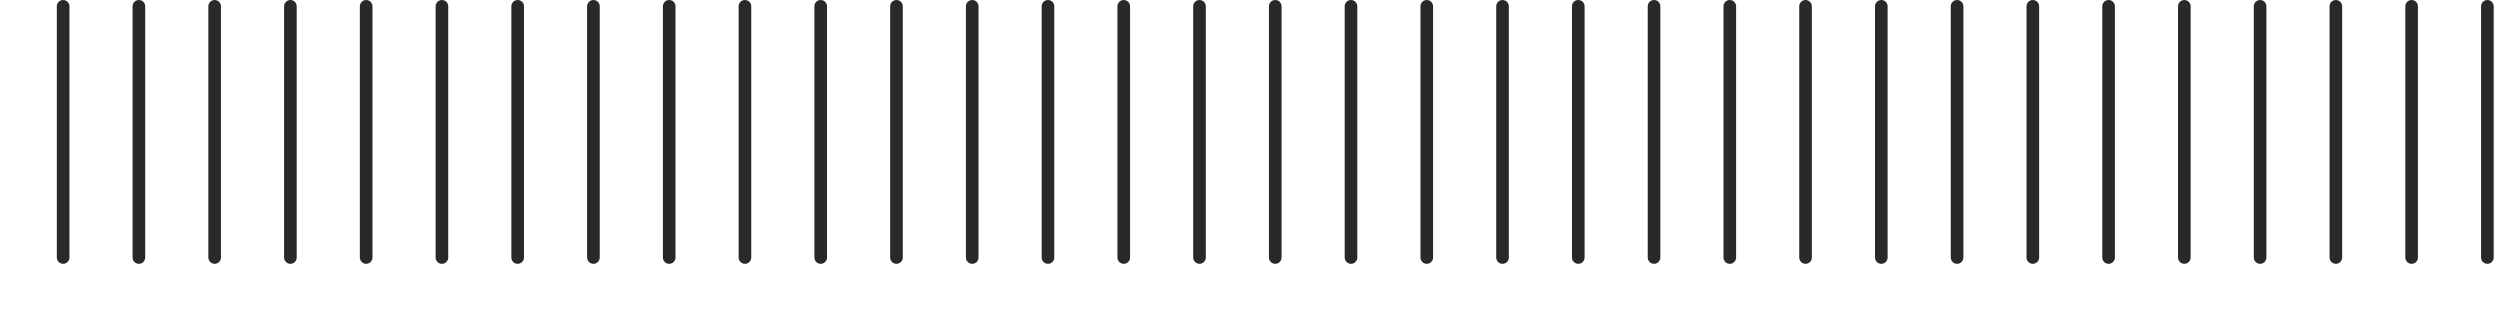<?xml version="1.0" encoding="UTF-8"?>
<svg id="Layer_2" data-name="Layer 2" xmlns="http://www.w3.org/2000/svg" viewBox="0 0 2538.46 318.63">
  <defs>
    <style>
      .cls-1 {
        fill: #292929;
      }

      .cls-2 {
        fill: #232323;
        opacity: 0;
      }
    </style>
  </defs>
  <g id="Layer_2-2" data-name="Layer 2">
    <g id="Layer_3" data-name="Layer 3">
      <g>
        <path class="cls-2" d="M12.82,318.63c-3.53,0-6.41-2.88-6.41-6.41V57.16c0-3.53,2.88-6.41,6.41-6.41s6.41,2.88,6.41,6.41v255.06c0,3.53-2.88,6.41-6.41,6.41Z"/>
        <path class="cls-2" d="M38.46,288.74c-3.53,0-6.41-2.88-6.41-6.41V27.28c0-3.53,2.88-6.41,6.41-6.41s6.41,2.88,6.41,6.41v255.06c0,3.53-2.88,6.41-6.41,6.41Z"/>
        <path class="cls-1" d="M64.1,267.88c-3.53,0-6.41-2.88-6.41-6.41V6.41c0-3.53,2.88-6.41,6.41-6.41s6.41,2.88,6.41,6.41v255.06c0,3.53-2.88,6.41-6.41,6.41Z"/>
        <path class="cls-2" d="M89.74,318.63c-3.53,0-6.41-2.88-6.41-6.41V57.16c0-3.53,2.88-6.41,6.41-6.41s6.41,2.88,6.41,6.41v255.06c0,3.53-2.88,6.41-6.41,6.41Z"/>
        <path class="cls-2" d="M115.38,288.74c-3.53,0-6.41-2.88-6.41-6.41V27.28c0-3.53,2.88-6.41,6.41-6.41s6.41,2.88,6.41,6.41v255.06c0,3.53-2.88,6.41-6.41,6.41Z"/>
        <path class="cls-1" d="M141.03,267.88c-3.53,0-6.41-2.88-6.41-6.41V6.41c0-3.53,2.88-6.41,6.41-6.41s6.41,2.88,6.41,6.41v255.06c0,3.53-2.88,6.41-6.41,6.41Z"/>
        <path class="cls-2" d="M166.67,318.63c-3.53,0-6.41-2.88-6.41-6.41V57.16c0-3.53,2.88-6.41,6.41-6.41s6.41,2.88,6.41,6.41v255.06c0,3.53-2.88,6.41-6.41,6.41Z"/>
        <path class="cls-2" d="M192.31,288.74c-3.53,0-6.41-2.88-6.41-6.41V27.28c0-3.53,2.88-6.41,6.41-6.41s6.41,2.88,6.41,6.41v255.06c0,3.53-2.88,6.41-6.41,6.41Z"/>
        <path class="cls-1" d="M217.95,267.88c-3.53,0-6.41-2.88-6.41-6.41V6.41c0-3.53,2.88-6.41,6.41-6.41s6.41,2.88,6.41,6.41v255.06c0,3.53-2.88,6.41-6.41,6.41Z"/>
        <path class="cls-2" d="M243.59,318.63c-3.53,0-6.41-2.88-6.41-6.41V57.16c0-3.53,2.88-6.41,6.41-6.41s6.41,2.88,6.41,6.41v255.06c0,3.53-2.88,6.41-6.41,6.41Z"/>
        <path class="cls-2" d="M269.23,288.74c-3.53,0-6.41-2.88-6.41-6.41V27.28c0-3.53,2.88-6.41,6.41-6.41s6.41,2.88,6.41,6.41v255.06c0,3.53-2.88,6.41-6.41,6.41Z"/>
        <path class="cls-1" d="M294.87,267.88c-3.53,0-6.41-2.88-6.41-6.41V6.41c0-3.53,2.88-6.41,6.41-6.41s6.41,2.88,6.41,6.41v255.06c0,3.53-2.88,6.41-6.41,6.41Z"/>
        <path class="cls-2" d="M320.51,318.63c-3.53,0-6.41-2.88-6.41-6.41V57.16c0-3.53,2.88-6.41,6.41-6.41s6.41,2.88,6.41,6.41v255.06c0,3.53-2.88,6.41-6.41,6.41Z"/>
        <path class="cls-2" d="M346.15,288.74c-3.53,0-6.41-2.88-6.41-6.41V27.28c0-3.53,2.88-6.41,6.41-6.41s6.41,2.88,6.41,6.41v255.06c0,3.53-2.88,6.41-6.41,6.41Z"/>
        <path class="cls-1" d="M371.79,267.88c-3.53,0-6.41-2.88-6.41-6.41V6.41c0-3.53,2.88-6.41,6.41-6.41s6.41,2.88,6.41,6.41v255.06c0,3.53-2.88,6.41-6.41,6.41Z"/>
        <path class="cls-2" d="M397.44,318.63c-3.53,0-6.41-2.88-6.41-6.41V57.16c0-3.53,2.88-6.41,6.41-6.41s6.41,2.88,6.41,6.41v255.06c0,3.53-2.88,6.41-6.41,6.41Z"/>
        <path class="cls-2" d="M423.08,288.74c-3.53,0-6.41-2.88-6.41-6.41V27.28c0-3.53,2.88-6.41,6.41-6.41s6.41,2.88,6.41,6.41v255.06c0,3.53-2.88,6.41-6.41,6.41Z"/>
        <path class="cls-1" d="M448.72,267.88c-3.53,0-6.41-2.88-6.41-6.41V6.41c0-3.53,2.88-6.41,6.41-6.41s6.41,2.88,6.41,6.41v255.06c0,3.53-2.88,6.41-6.41,6.41Z"/>
        <path class="cls-2" d="M474.36,318.63c-3.53,0-6.41-2.88-6.41-6.41V57.16c0-3.53,2.88-6.41,6.41-6.41s6.41,2.88,6.41,6.41v255.06c0,3.53-2.88,6.41-6.41,6.41Z"/>
        <path class="cls-2" d="M500,288.74c-3.53,0-6.41-2.88-6.41-6.41V27.28c0-3.53,2.88-6.41,6.41-6.41s6.41,2.88,6.41,6.41v255.06c0,3.53-2.88,6.41-6.41,6.41Z"/>
        <path class="cls-1" d="M525.64,267.88c-3.53,0-6.41-2.88-6.41-6.41V6.41c0-3.53,2.88-6.41,6.41-6.41s6.41,2.88,6.41,6.41v255.06c0,3.53-2.88,6.41-6.41,6.41Z"/>
        <path class="cls-2" d="M551.28,318.63c-3.53,0-6.41-2.88-6.41-6.41V57.16c0-3.53,2.88-6.41,6.41-6.41s6.41,2.88,6.41,6.41v255.06c0,3.53-2.88,6.41-6.41,6.41Z"/>
        <path class="cls-2" d="M576.92,288.74c-3.53,0-6.41-2.88-6.41-6.41V27.28c0-3.53,2.88-6.41,6.41-6.41s6.41,2.88,6.41,6.41v255.06c0,3.53-2.88,6.41-6.41,6.41Z"/>
        <path class="cls-1" d="M602.56,267.88c-3.53,0-6.41-2.88-6.41-6.41V6.41c0-3.53,2.88-6.41,6.41-6.41s6.41,2.88,6.41,6.41v255.06c0,3.53-2.88,6.41-6.41,6.41Z"/>
        <path class="cls-2" d="M628.21,318.63c-3.53,0-6.41-2.88-6.41-6.41V57.16c0-3.53,2.88-6.41,6.41-6.41s6.41,2.88,6.41,6.41v255.06c0,3.53-2.88,6.41-6.41,6.41Z"/>
        <path class="cls-2" d="M653.85,288.74c-3.53,0-6.41-2.88-6.41-6.41V27.28c0-3.53,2.88-6.41,6.41-6.41s6.41,2.88,6.41,6.41v255.06c0,3.53-2.88,6.41-6.41,6.41Z"/>
        <path class="cls-2" d="M705.13,318.63c-3.53,0-6.41-2.88-6.41-6.41V57.16c0-3.53,2.88-6.41,6.41-6.41s6.41,2.88,6.41,6.41v255.06c0,3.53-2.88,6.41-6.41,6.41Z"/>
        <path class="cls-2" d="M730.77,288.74c-3.53,0-6.41-2.88-6.41-6.41V27.28c0-3.53,2.88-6.41,6.41-6.41s6.41,2.88,6.41,6.41v255.06c0,3.53-2.88,6.41-6.41,6.41Z"/>
        <path class="cls-1" d="M679.49,267.88c-3.53,0-6.41-2.88-6.41-6.41V6.41c0-3.53,2.88-6.41,6.41-6.41s6.41,2.88,6.41,6.41v255.06c0,3.53-2.88,6.41-6.41,6.41Z"/>
        <path class="cls-1" d="M756.41,267.88c-3.53,0-6.41-2.88-6.41-6.41V6.41c0-3.53,2.88-6.41,6.41-6.41s6.41,2.88,6.41,6.41v255.06c0,3.53-2.88,6.41-6.41,6.41Z"/>
        <path class="cls-2" d="M782.05,318.63c-3.53,0-6.41-2.88-6.41-6.41V57.16c0-3.53,2.88-6.41,6.41-6.41s6.41,2.88,6.41,6.41v255.06c0,3.53-2.88,6.41-6.41,6.41Z"/>
        <path class="cls-2" d="M807.69,288.74c-3.53,0-6.41-2.88-6.41-6.41V27.28c0-3.53,2.88-6.41,6.41-6.41s6.41,2.88,6.41,6.41v255.06c0,3.53-2.88,6.41-6.41,6.41Z"/>
        <path class="cls-1" d="M833.33,267.88c-3.53,0-6.41-2.88-6.41-6.41V6.41c0-3.53,2.88-6.41,6.41-6.41s6.41,2.88,6.41,6.41v255.06c0,3.53-2.88,6.41-6.41,6.41Z"/>
        <path class="cls-2" d="M858.97,318.63c-3.53,0-6.41-2.88-6.41-6.41V57.16c0-3.53,2.88-6.41,6.41-6.41s6.41,2.88,6.41,6.41v255.06c0,3.53-2.88,6.41-6.41,6.41Z"/>
        <path class="cls-2" d="M884.62,288.74c-3.53,0-6.41-2.88-6.41-6.41V27.28c0-3.53,2.88-6.41,6.41-6.41s6.41,2.88,6.41,6.41v255.06c0,3.53-2.88,6.41-6.41,6.41Z"/>
        <path class="cls-1" d="M910.26,267.88c-3.53,0-6.41-2.88-6.41-6.41V6.41c0-3.53,2.88-6.41,6.41-6.41s6.41,2.88,6.41,6.41v255.06c0,3.53-2.88,6.41-6.41,6.41Z"/>
        <path class="cls-2" d="M935.9,318.63c-3.53,0-6.41-2.88-6.41-6.41V57.16c0-3.53,2.88-6.41,6.41-6.41s6.41,2.88,6.41,6.41v255.06c0,3.53-2.88,6.41-6.41,6.41Z"/>
        <path class="cls-2" d="M961.54,288.74c-3.53,0-6.41-2.88-6.41-6.41V27.28c0-3.53,2.88-6.41,6.41-6.41s6.41,2.88,6.41,6.41v255.06c0,3.53-2.88,6.41-6.41,6.41Z"/>
        <path class="cls-1" d="M987.18,267.88c-3.53,0-6.41-2.88-6.41-6.41V6.41c0-3.53,2.88-6.41,6.41-6.41s6.41,2.88,6.41,6.41v255.06c0,3.53-2.88,6.41-6.41,6.41Z"/>
        <path class="cls-2" d="M1012.82,318.63c-3.53,0-6.41-2.88-6.41-6.41V57.16c0-3.53,2.88-6.41,6.41-6.41s6.41,2.88,6.41,6.41v255.06c0,3.53-2.88,6.41-6.41,6.41Z"/>
        <path class="cls-2" d="M1038.46,288.74c-3.53,0-6.41-2.88-6.41-6.41V27.28c0-3.53,2.88-6.41,6.41-6.41s6.41,2.88,6.41,6.41v255.06c0,3.53-2.88,6.41-6.41,6.41Z"/>
        <path class="cls-1" d="M1064.1,267.88c-3.53,0-6.41-2.88-6.41-6.41V6.41c0-3.53,2.88-6.41,6.41-6.41s6.41,2.88,6.41,6.41v255.06c0,3.53-2.88,6.41-6.41,6.41Z"/>
        <path class="cls-2" d="M1089.74,318.63c-3.53,0-6.41-2.88-6.41-6.41V57.16c0-3.53,2.88-6.41,6.41-6.41s6.41,2.88,6.41,6.41v255.06c0,3.53-2.88,6.41-6.41,6.41Z"/>
        <path class="cls-2" d="M1115.38,288.74c-3.53,0-6.41-2.88-6.41-6.41V27.28c0-3.53,2.88-6.41,6.41-6.41s6.41,2.88,6.41,6.41v255.06c0,3.53-2.88,6.41-6.41,6.41Z"/>
        <path class="cls-1" d="M1141.03,267.88c-3.53,0-6.41-2.88-6.41-6.41V6.41c0-3.53,2.88-6.41,6.41-6.41s6.41,2.88,6.41,6.41v255.06c0,3.53-2.88,6.41-6.41,6.41Z"/>
        <path class="cls-2" d="M1166.67,318.63c-3.53,0-6.41-2.88-6.41-6.41V57.16c0-3.53,2.88-6.41,6.41-6.41s6.41,2.88,6.41,6.41v255.06c0,3.53-2.88,6.41-6.41,6.41Z"/>
        <path class="cls-2" d="M1192.31,288.74c-3.53,0-6.41-2.88-6.41-6.41V27.28c0-3.53,2.88-6.41,6.41-6.41s6.41,2.88,6.41,6.41v255.06c0,3.53-2.88,6.41-6.41,6.41Z"/>
        <path class="cls-1" d="M1217.95,267.88c-3.53,0-6.41-2.88-6.41-6.41V6.41c0-3.53,2.88-6.41,6.41-6.41s6.41,2.88,6.41,6.41v255.06c0,3.53-2.88,6.41-6.41,6.41Z"/>
        <path class="cls-2" d="M1243.59,318.63c-3.53,0-6.41-2.88-6.41-6.41V57.16c0-3.53,2.88-6.41,6.41-6.41s6.41,2.88,6.41,6.41v255.06c0,3.53-2.88,6.41-6.41,6.41Z"/>
        <path class="cls-2" d="M1269.23,288.74c-3.53,0-6.41-2.88-6.41-6.41V27.28c0-3.53,2.88-6.41,6.41-6.41s6.41,2.88,6.41,6.41v255.06c0,3.53-2.88,6.41-6.41,6.41Z"/>
        <path class="cls-1" d="M1294.87,267.88c-3.53,0-6.41-2.88-6.41-6.41V6.41c0-3.53,2.88-6.41,6.41-6.41s6.41,2.88,6.41,6.41v255.06c0,3.53-2.88,6.41-6.41,6.41Z"/>
        <path class="cls-2" d="M1320.51,318.63c-3.53,0-6.41-2.88-6.41-6.41V57.16c0-3.53,2.88-6.41,6.41-6.41s6.41,2.88,6.41,6.41v255.06c0,3.53-2.88,6.41-6.41,6.41Z"/>
        <path class="cls-2" d="M1346.15,288.74c-3.53,0-6.41-2.88-6.41-6.41V27.28c0-3.53,2.88-6.41,6.41-6.41s6.41,2.88,6.41,6.41v255.06c0,3.53-2.88,6.41-6.41,6.41Z"/>
        <path class="cls-1" d="M1371.79,267.88c-3.53,0-6.41-2.88-6.41-6.41V6.41c0-3.53,2.88-6.41,6.41-6.41s6.41,2.88,6.41,6.41v255.06c0,3.53-2.88,6.41-6.41,6.41Z"/>
        <path class="cls-2" d="M1397.44,318.63c-3.53,0-6.41-2.88-6.41-6.41V57.16c0-3.53,2.88-6.41,6.41-6.41s6.41,2.88,6.41,6.41v255.06c0,3.53-2.88,6.41-6.41,6.41Z"/>
        <path class="cls-2" d="M1423.08,288.74c-3.53,0-6.41-2.88-6.41-6.41V27.28c0-3.53,2.88-6.41,6.41-6.41s6.41,2.88,6.41,6.41v255.06c0,3.53-2.88,6.41-6.41,6.41Z"/>
        <path class="cls-1" d="M1448.72,267.88c-3.53,0-6.41-2.88-6.41-6.41V6.41c0-3.53,2.88-6.41,6.41-6.41s6.41,2.88,6.41,6.41v255.06c0,3.53-2.88,6.41-6.41,6.41Z"/>
        <path class="cls-2" d="M1474.36,318.63c-3.53,0-6.41-2.88-6.41-6.41V57.16c0-3.53,2.88-6.41,6.41-6.41s6.41,2.88,6.41,6.41v255.06c0,3.53-2.88,6.41-6.41,6.41Z"/>
        <path class="cls-2" d="M1500,288.74c-3.53,0-6.41-2.88-6.41-6.41V27.28c0-3.53,2.88-6.41,6.41-6.41s6.41,2.88,6.41,6.41v255.06c0,3.53-2.88,6.41-6.41,6.41Z"/>
        <path class="cls-1" d="M1525.64,267.88c-3.53,0-6.41-2.88-6.41-6.41V6.41c0-3.53,2.88-6.41,6.41-6.41s6.41,2.88,6.41,6.41v255.06c0,3.53-2.88,6.41-6.41,6.41Z"/>
        <path class="cls-2" d="M1551.28,318.63c-3.53,0-6.41-2.88-6.41-6.41V57.16c0-3.53,2.88-6.41,6.41-6.41s6.41,2.88,6.41,6.41v255.06c0,3.53-2.88,6.41-6.41,6.41Z"/>
        <path class="cls-2" d="M1576.92,288.74c-3.53,0-6.41-2.88-6.41-6.41V27.28c0-3.53,2.88-6.41,6.41-6.41s6.41,2.88,6.41,6.41v255.06c0,3.53-2.88,6.41-6.41,6.41Z"/>
        <path class="cls-1" d="M1602.56,267.88c-3.53,0-6.41-2.88-6.41-6.41V6.41c0-3.53,2.88-6.41,6.41-6.41s6.41,2.88,6.41,6.41v255.06c0,3.53-2.88,6.41-6.41,6.41Z"/>
        <path class="cls-2" d="M1628.21,318.63c-3.53,0-6.41-2.88-6.41-6.41V57.16c0-3.53,2.88-6.41,6.41-6.41s6.41,2.88,6.41,6.41v255.06c0,3.53-2.88,6.41-6.41,6.41Z"/>
        <path class="cls-2" d="M1653.85,288.74c-3.53,0-6.41-2.88-6.41-6.41V27.28c0-3.53,2.88-6.41,6.41-6.41s6.41,2.88,6.41,6.41v255.06c0,3.53-2.88,6.41-6.41,6.41Z"/>
        <path class="cls-1" d="M1679.49,267.88c-3.53,0-6.41-2.88-6.41-6.41V6.41c0-3.53,2.88-6.41,6.41-6.41s6.41,2.88,6.41,6.41v255.06c0,3.53-2.88,6.41-6.41,6.41Z"/>
        <path class="cls-2" d="M1705.13,318.63c-3.53,0-6.41-2.88-6.41-6.41V57.16c0-3.53,2.88-6.41,6.41-6.41s6.41,2.88,6.41,6.41v255.06c0,3.53-2.88,6.41-6.41,6.41Z"/>
        <path class="cls-2" d="M1730.77,288.74c-3.53,0-6.41-2.88-6.41-6.41V27.28c0-3.53,2.88-6.41,6.41-6.41s6.41,2.88,6.41,6.41v255.06c0,3.53-2.88,6.41-6.41,6.41Z"/>
        <path class="cls-1" d="M1756.41,267.88c-3.53,0-6.41-2.88-6.41-6.41V6.41c0-3.53,2.88-6.41,6.41-6.41s6.41,2.88,6.41,6.41v255.06c0,3.53-2.88,6.41-6.41,6.41Z"/>
        <path class="cls-2" d="M1782.05,318.63c-3.53,0-6.41-2.88-6.41-6.41V57.16c0-3.53,2.88-6.41,6.41-6.41s6.41,2.88,6.41,6.41v255.06c0,3.53-2.88,6.41-6.41,6.41Z"/>
        <path class="cls-2" d="M1807.69,288.74c-3.53,0-6.41-2.88-6.41-6.41V27.28c0-3.53,2.88-6.41,6.41-6.41s6.41,2.88,6.41,6.41v255.06c0,3.53-2.88,6.41-6.41,6.41Z"/>
        <path class="cls-1" d="M1833.33,267.88c-3.53,0-6.41-2.88-6.41-6.41V6.41c0-3.53,2.88-6.41,6.41-6.41s6.41,2.88,6.41,6.41v255.06c0,3.53-2.88,6.41-6.41,6.41Z"/>
        <path class="cls-2" d="M1858.97,318.63c-3.53,0-6.41-2.88-6.41-6.41V57.16c0-3.53,2.88-6.41,6.41-6.41s6.41,2.88,6.41,6.41v255.06c0,3.53-2.88,6.41-6.41,6.41Z"/>
        <path class="cls-2" d="M1884.62,288.74c-3.53,0-6.41-2.88-6.41-6.41V27.28c0-3.53,2.88-6.41,6.41-6.41s6.41,2.88,6.41,6.41v255.06c0,3.53-2.88,6.41-6.41,6.41Z"/>
        <path class="cls-2" d="M1935.9,318.63c-3.53,0-6.41-2.88-6.41-6.41V57.16c0-3.53,2.88-6.41,6.41-6.41s6.41,2.88,6.41,6.41v255.06c0,3.53-2.88,6.41-6.41,6.41Z"/>
        <path class="cls-2" d="M1961.54,288.74c-3.53,0-6.41-2.88-6.41-6.41V27.28c0-3.53,2.88-6.41,6.41-6.41s6.41,2.88,6.41,6.41v255.06c0,3.53-2.88,6.41-6.41,6.41Z"/>
        <path class="cls-1" d="M1910.26,267.88c-3.53,0-6.41-2.88-6.41-6.41V6.41c0-3.53,2.88-6.41,6.41-6.41s6.41,2.88,6.41,6.41v255.06c0,3.53-2.88,6.41-6.41,6.41Z"/>
        <path class="cls-1" d="M1987.18,267.88c-3.53,0-6.41-2.88-6.41-6.41V6.41c0-3.53,2.88-6.41,6.41-6.41s6.41,2.88,6.41,6.41v255.06c0,3.53-2.88,6.41-6.41,6.41Z"/>
        <path class="cls-2" d="M2012.82,318.63c-3.53,0-6.41-2.88-6.41-6.41V57.16c0-3.53,2.88-6.41,6.41-6.41s6.41,2.88,6.41,6.41v255.06c0,3.53-2.88,6.41-6.41,6.41Z"/>
        <path class="cls-2" d="M2038.46,288.74c-3.53,0-6.41-2.88-6.41-6.41V27.28c0-3.53,2.88-6.41,6.41-6.41s6.41,2.88,6.41,6.41v255.06c0,3.53-2.88,6.41-6.41,6.41Z"/>
        <path class="cls-1" d="M2064.1,267.88c-3.53,0-6.41-2.88-6.41-6.41V6.41c0-3.53,2.88-6.41,6.41-6.41s6.41,2.88,6.41,6.41v255.06c0,3.53-2.88,6.41-6.41,6.41Z"/>
        <path class="cls-2" d="M2089.74,318.63c-3.53,0-6.41-2.88-6.41-6.41V57.16c0-3.53,2.88-6.41,6.41-6.41s6.41,2.88,6.41,6.41v255.06c0,3.53-2.88,6.41-6.41,6.41Z"/>
        <path class="cls-2" d="M2115.38,288.74c-3.53,0-6.41-2.88-6.41-6.41V27.28c0-3.53,2.88-6.41,6.41-6.41s6.41,2.88,6.41,6.41v255.06c0,3.53-2.88,6.41-6.41,6.41Z"/>
        <path class="cls-1" d="M2141.03,267.88c-3.53,0-6.41-2.88-6.41-6.41V6.41c0-3.53,2.88-6.41,6.41-6.41s6.41,2.88,6.41,6.41v255.06c0,3.53-2.88,6.41-6.41,6.41Z"/>
        <path class="cls-2" d="M2166.67,318.63c-3.53,0-6.41-2.88-6.41-6.41V57.16c0-3.53,2.88-6.41,6.41-6.41s6.41,2.88,6.41,6.41v255.06c0,3.53-2.88,6.41-6.41,6.41Z"/>
        <path class="cls-2" d="M2192.31,288.74c-3.53,0-6.41-2.88-6.41-6.41V27.28c0-3.53,2.88-6.41,6.41-6.41s6.41,2.88,6.41,6.41v255.06c0,3.53-2.88,6.41-6.41,6.41Z"/>
        <path class="cls-1" d="M2217.95,267.88c-3.53,0-6.41-2.88-6.41-6.41V6.41c0-3.53,2.88-6.41,6.41-6.41s6.41,2.88,6.41,6.41v255.06c0,3.53-2.88,6.41-6.41,6.41Z"/>
        <path class="cls-2" d="M2243.59,318.63c-3.53,0-6.41-2.88-6.41-6.41V57.16c0-3.53,2.88-6.41,6.41-6.41s6.41,2.88,6.41,6.41v255.06c0,3.53-2.88,6.41-6.41,6.41Z"/>
        <path class="cls-2" d="M2269.23,288.74c-3.53,0-6.41-2.88-6.41-6.41V27.28c0-3.53,2.88-6.41,6.41-6.41s6.41,2.88,6.41,6.41v255.06c0,3.53-2.88,6.41-6.41,6.41Z"/>
        <path class="cls-1" d="M2294.87,267.88c-3.53,0-6.41-2.88-6.41-6.41V6.41c0-3.53,2.88-6.41,6.41-6.41s6.41,2.88,6.41,6.41v255.06c0,3.53-2.88,6.41-6.41,6.41Z"/>
        <path class="cls-2" d="M2320.51,318.63c-3.53,0-6.41-2.88-6.41-6.41V57.16c0-3.53,2.88-6.41,6.41-6.41s6.41,2.88,6.41,6.41v255.06c0,3.53-2.88,6.41-6.41,6.41Z"/>
        <path class="cls-2" d="M2346.15,288.74c-3.53,0-6.41-2.88-6.41-6.41V27.28c0-3.53,2.88-6.41,6.41-6.41s6.41,2.88,6.41,6.41v255.06c0,3.53-2.88,6.41-6.41,6.41Z"/>
        <path class="cls-1" d="M2371.79,267.88c-3.53,0-6.41-2.88-6.41-6.41V6.41c0-3.53,2.88-6.41,6.41-6.41s6.41,2.88,6.41,6.41v255.06c0,3.53-2.88,6.41-6.41,6.41Z"/>
        <path class="cls-2" d="M2397.44,318.63c-3.53,0-6.41-2.88-6.41-6.41V57.16c0-3.53,2.88-6.41,6.41-6.41s6.41,2.88,6.41,6.41v255.06c0,3.53-2.88,6.41-6.41,6.41Z"/>
        <path class="cls-2" d="M2423.08,288.74c-3.53,0-6.41-2.88-6.41-6.41V27.28c0-3.53,2.88-6.41,6.41-6.41s6.41,2.88,6.41,6.41v255.06c0,3.53-2.88,6.41-6.41,6.41Z"/>
        <path class="cls-1" d="M2448.72,267.88c-3.53,0-6.41-2.88-6.41-6.41V6.41c0-3.53,2.88-6.41,6.41-6.41s6.41,2.88,6.41,6.41v255.06c0,3.53-2.88,6.41-6.41,6.41Z"/>
        <path class="cls-2" d="M2474.36,318.63c-3.53,0-6.41-2.88-6.41-6.41V57.16c0-3.53,2.88-6.41,6.41-6.41s6.41,2.88,6.41,6.41v255.06c0,3.53-2.88,6.41-6.41,6.41Z"/>
        <path class="cls-2" d="M2500,288.74c-3.53,0-6.41-2.88-6.41-6.41V27.28c0-3.53,2.88-6.41,6.41-6.41s6.41,2.88,6.41,6.41v255.06c0,3.53-2.88,6.41-6.41,6.41Z"/>
        <path class="cls-1" d="M2525.64,267.88c-3.53,0-6.41-2.88-6.41-6.41V6.41c0-3.53,2.88-6.41,6.41-6.41s6.41,2.88,6.41,6.41v255.06c0,3.53-2.88,6.41-6.41,6.41Z"/>
      </g>
      <rect class="cls-2" y="0" width="2538.46" height="318.63"/>
    </g>
  </g>
</svg>